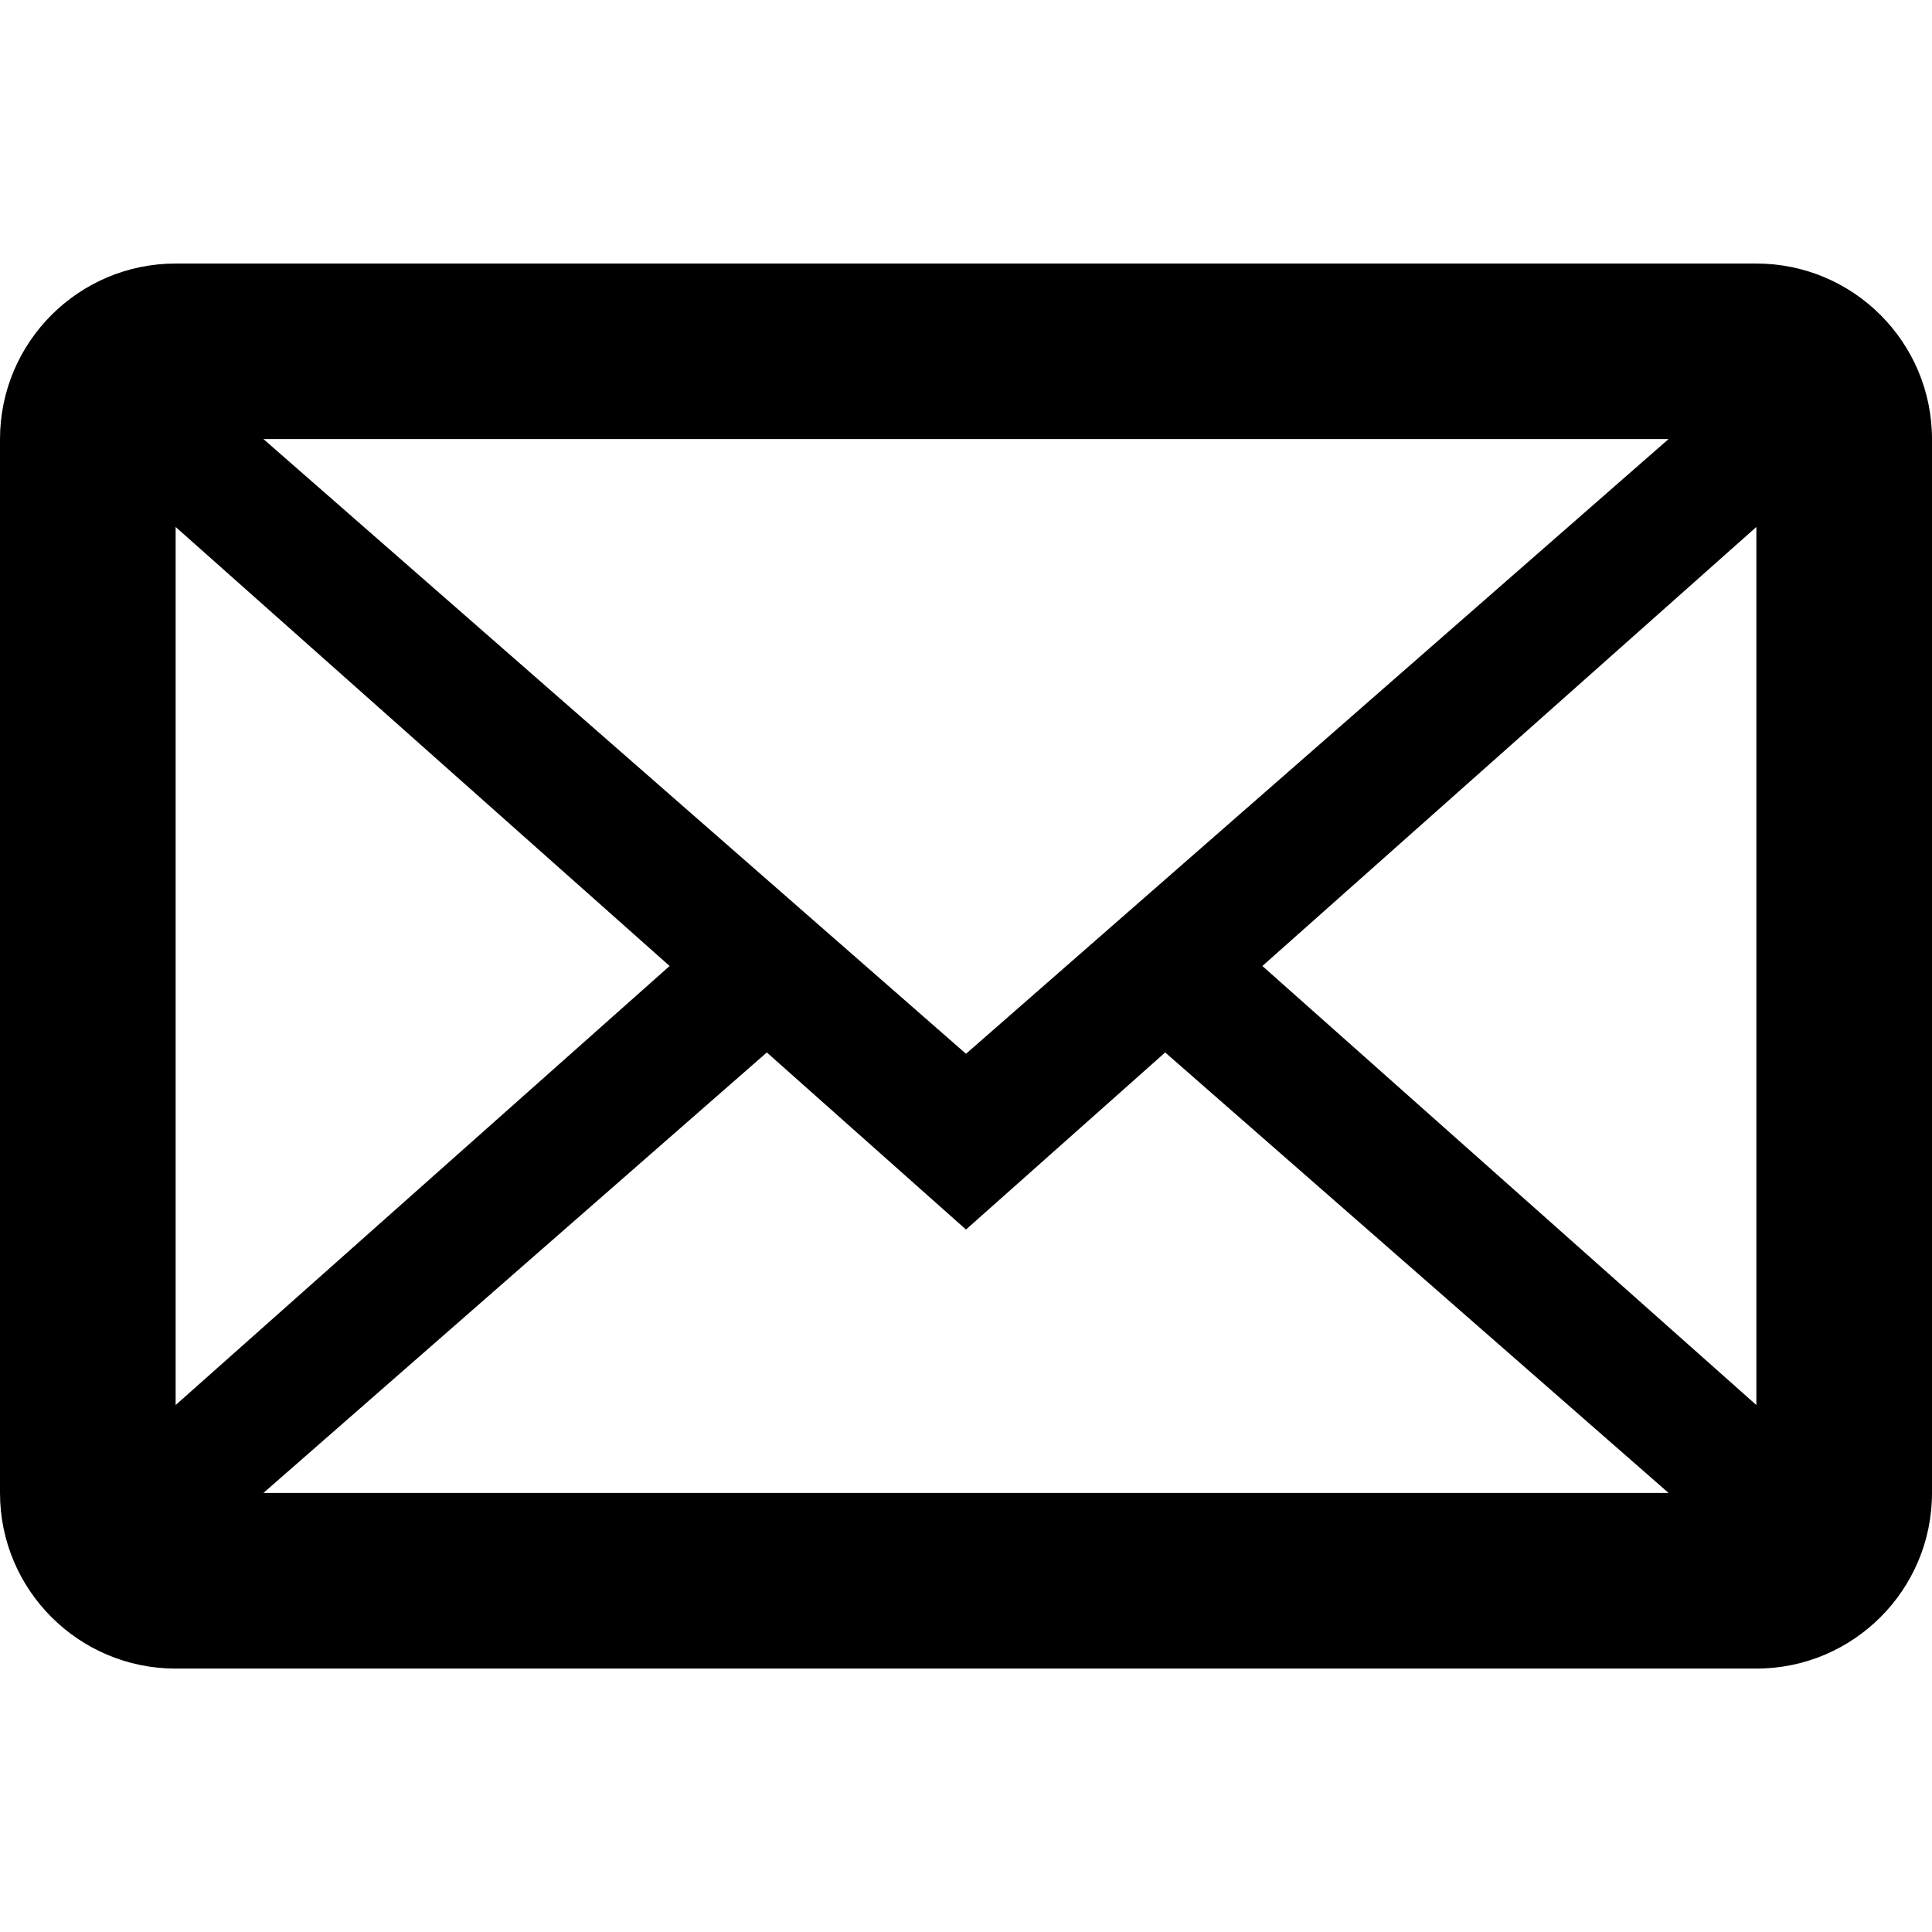 <?xml version="1.0" encoding="utf-8"?>
<!-- Generated by IcoMoon.io -->
<!DOCTYPE svg PUBLIC "-//W3C//DTD SVG 1.1//EN" "http://www.w3.org/Graphics/SVG/1.1/DTD/svg11.dtd">
<svg version="1.1" xmlns="http://www.w3.org/2000/svg" xmlns:xlink="http://www.w3.org/1999/xlink" width="32" height="32" viewBox="0 0 32 32">
<path d="M29.091 27.637h-26.182c-1.606 0-2.909-1.304-2.909-2.909v-17.454c0-1.606 1.304-2.909 2.909-2.909h26.182c1.606 0 2.909 1.304 2.909 2.909v17.454c0 1.606-1.304 2.909-2.909 2.909zM27.637 24.728l-8.338-7.296-3.299 2.933-3.299-2.933-8.338 7.296h23.272zM2.909 23.272l8.182-7.272-8.182-7.272v14.546zM4.363 7.272l11.637 10.182 11.637-10.182h-23.272zM29.091 8.728l-8.182 7.272 8.182 7.272v-14.546z"></path>
</svg>
